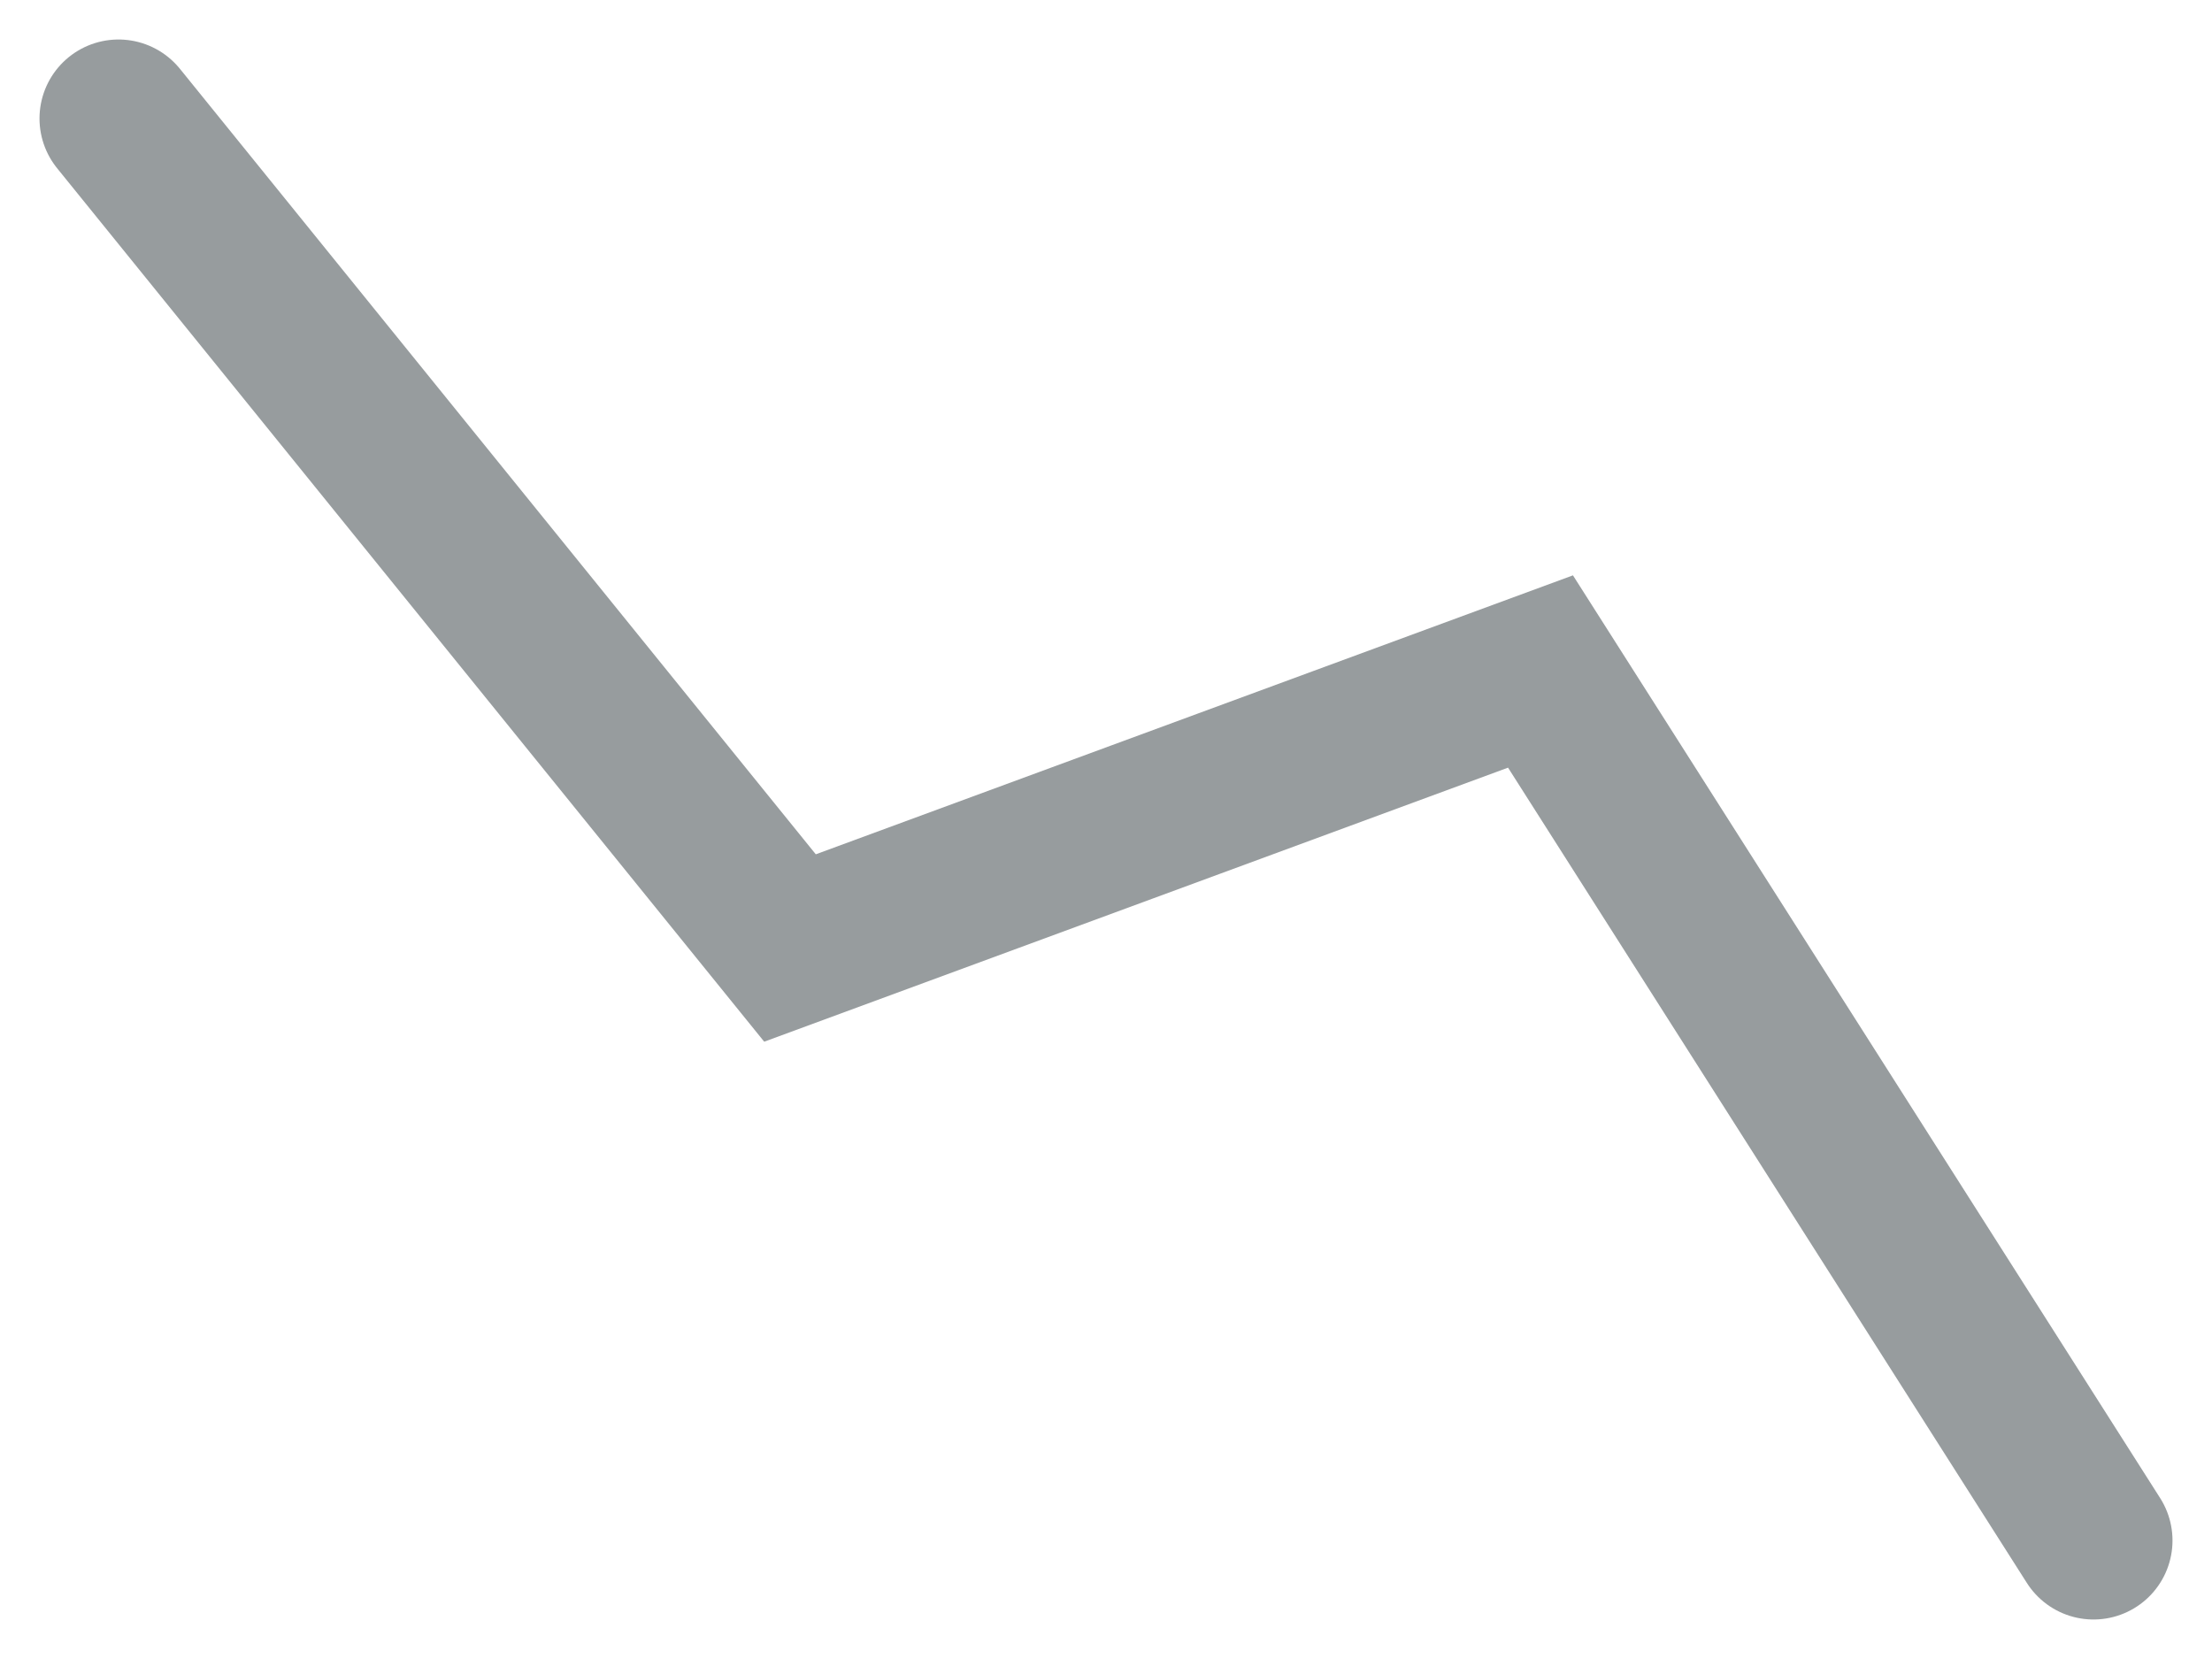 <svg width="28" height="21" viewBox="0 0 28 21" fill="none" xmlns="http://www.w3.org/2000/svg">
<path d="M26.5 19.5L19.5 8.5L10 12L1.5 1.5" stroke="#979C9E" stroke-width="2" stroke-linecap="round"/>
</svg>
